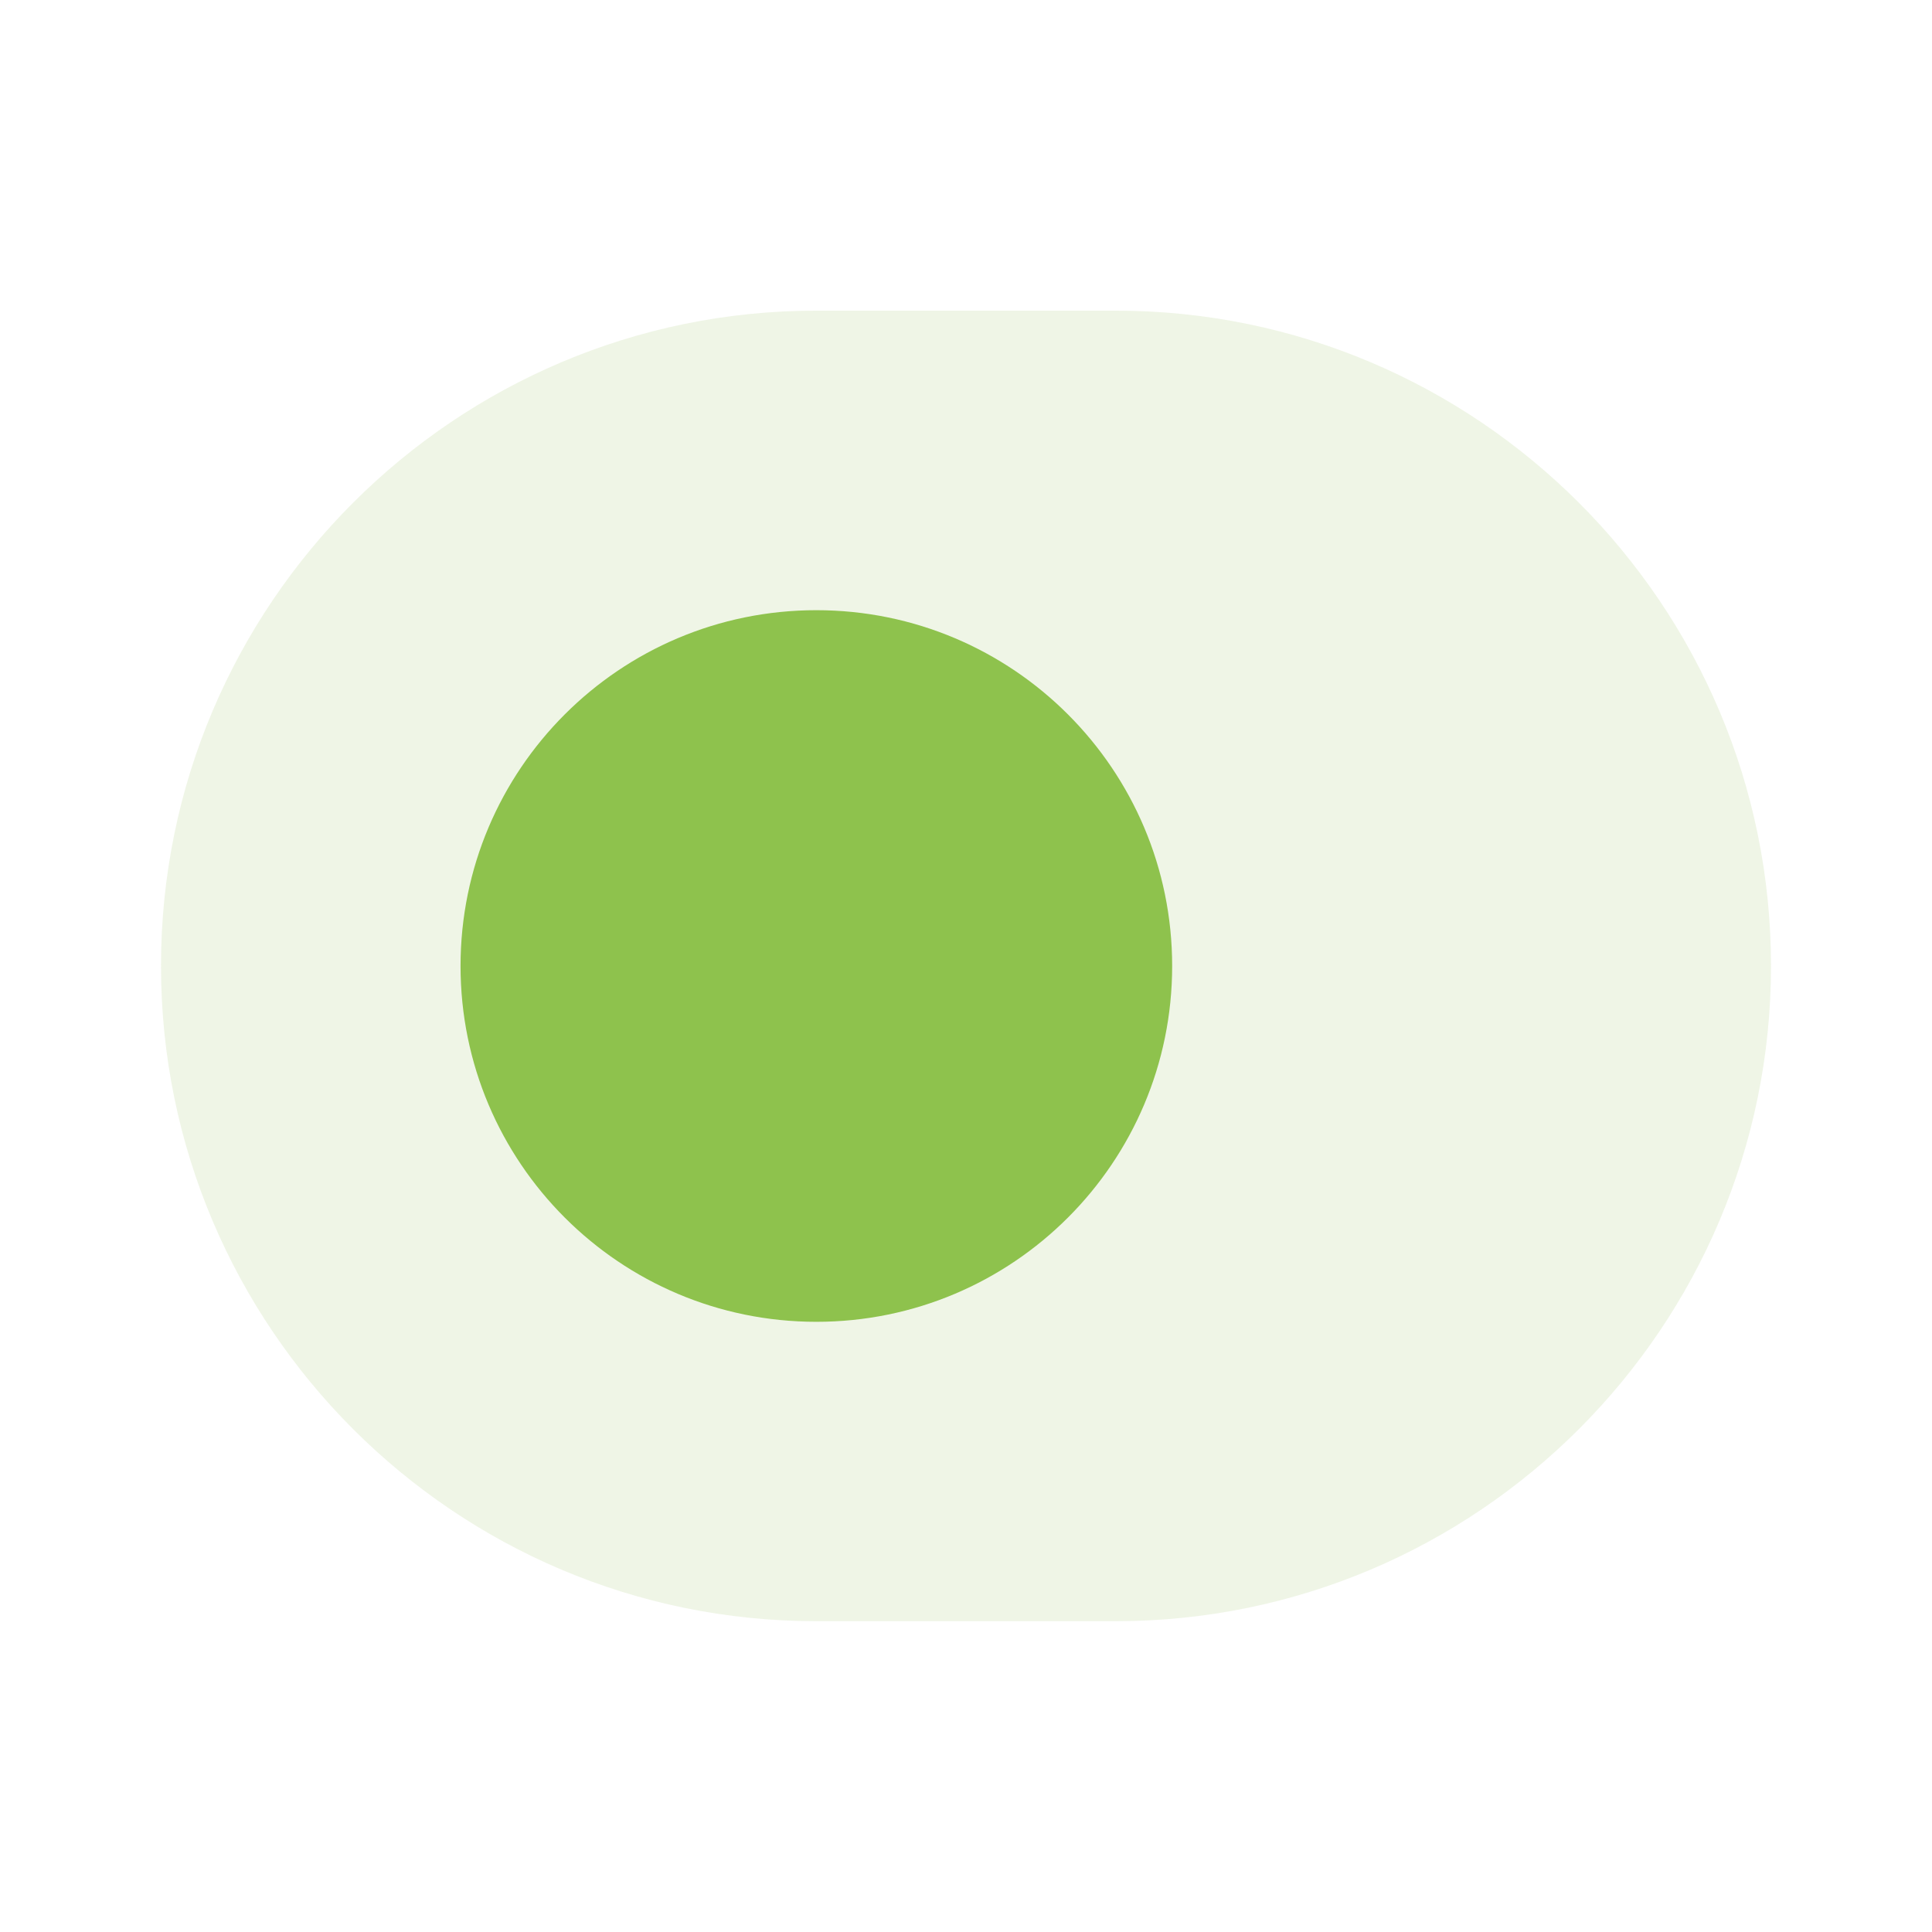<svg width="24" height="24" viewBox="0 0 24 24" fill="none" xmlns="http://www.w3.org/2000/svg">
<path d="M10.14 3.859C5.65 3.859 2 7.509 2 11.999C2 16.489 5.65 20.139 10.14 20.139H13.86C18.35 20.139 22 16.489 22 11.999C22 7.509 18.35 3.859 13.86 3.859H10.14Z" fill="#97BE5A" fill-opacity="0.15"/>
<path fill-rule="evenodd" clip-rule="evenodd" d="M10.141 16.42C7.7 16.42 5.721 14.441 5.721 12C5.721 9.559 7.7 7.58 10.141 7.58C12.582 7.58 14.561 9.559 14.561 12C14.561 14.441 12.582 16.42 10.141 16.42Z" fill="#8EC24D"/>
</svg>
